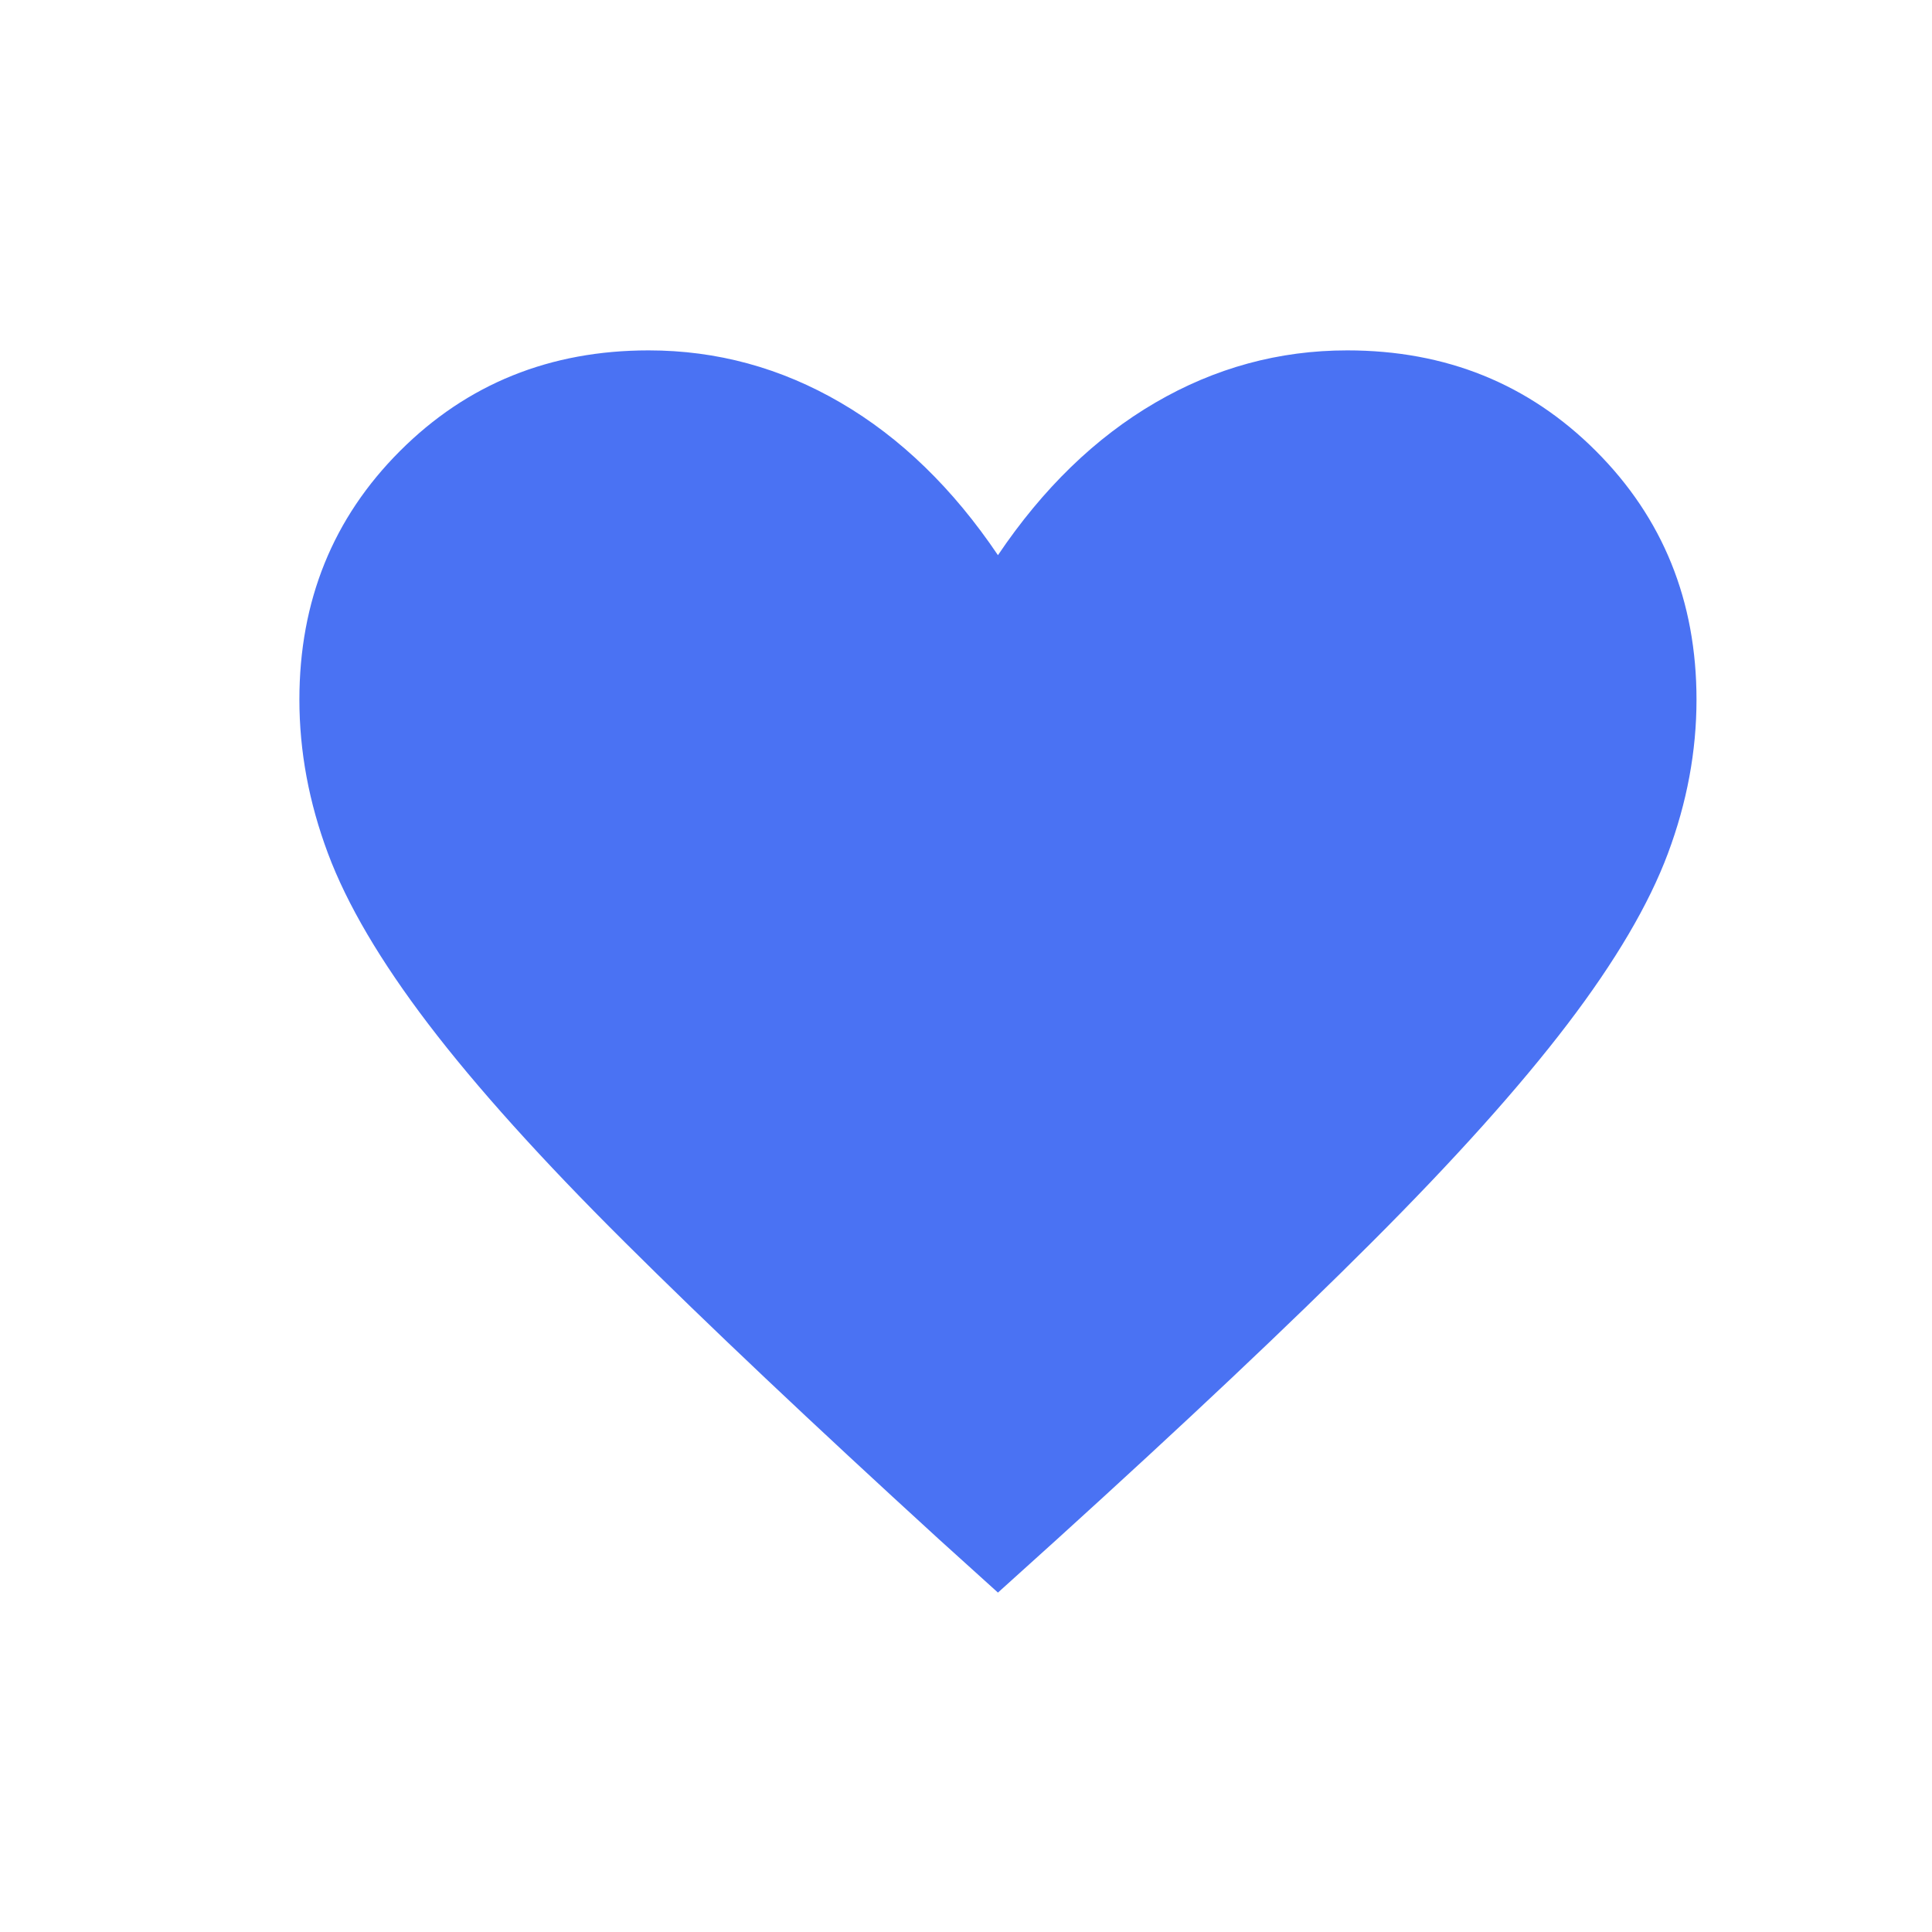 <svg width="28" height="28" viewBox="0 0 28 28" fill="none" xmlns="http://www.w3.org/2000/svg">
<path d="M14.463 23.081L13.611 22.311C11.775 20.633 10.256 19.198 9.055 18.003C7.854 16.809 6.905 15.756 6.21 14.844C5.515 13.932 5.029 13.107 4.753 12.368C4.477 11.63 4.339 10.887 4.339 10.14C4.339 8.709 4.825 7.508 5.797 6.536C6.769 5.564 7.97 5.078 9.401 5.078C10.39 5.078 11.318 5.331 12.185 5.837C13.052 6.343 13.811 7.079 14.463 8.046C15.115 7.079 15.874 6.343 16.741 5.837C17.608 5.331 18.536 5.078 19.525 5.078C20.956 5.078 22.157 5.564 23.129 6.536C24.101 7.508 24.587 8.709 24.587 10.14C24.587 10.887 24.449 11.63 24.173 12.368C23.897 13.107 23.411 13.932 22.716 14.844C22.021 15.756 21.076 16.809 19.882 18.003C18.688 19.198 17.166 20.633 15.316 22.311L14.463 23.081Z" fill="#4A72F3"/>
</svg>
